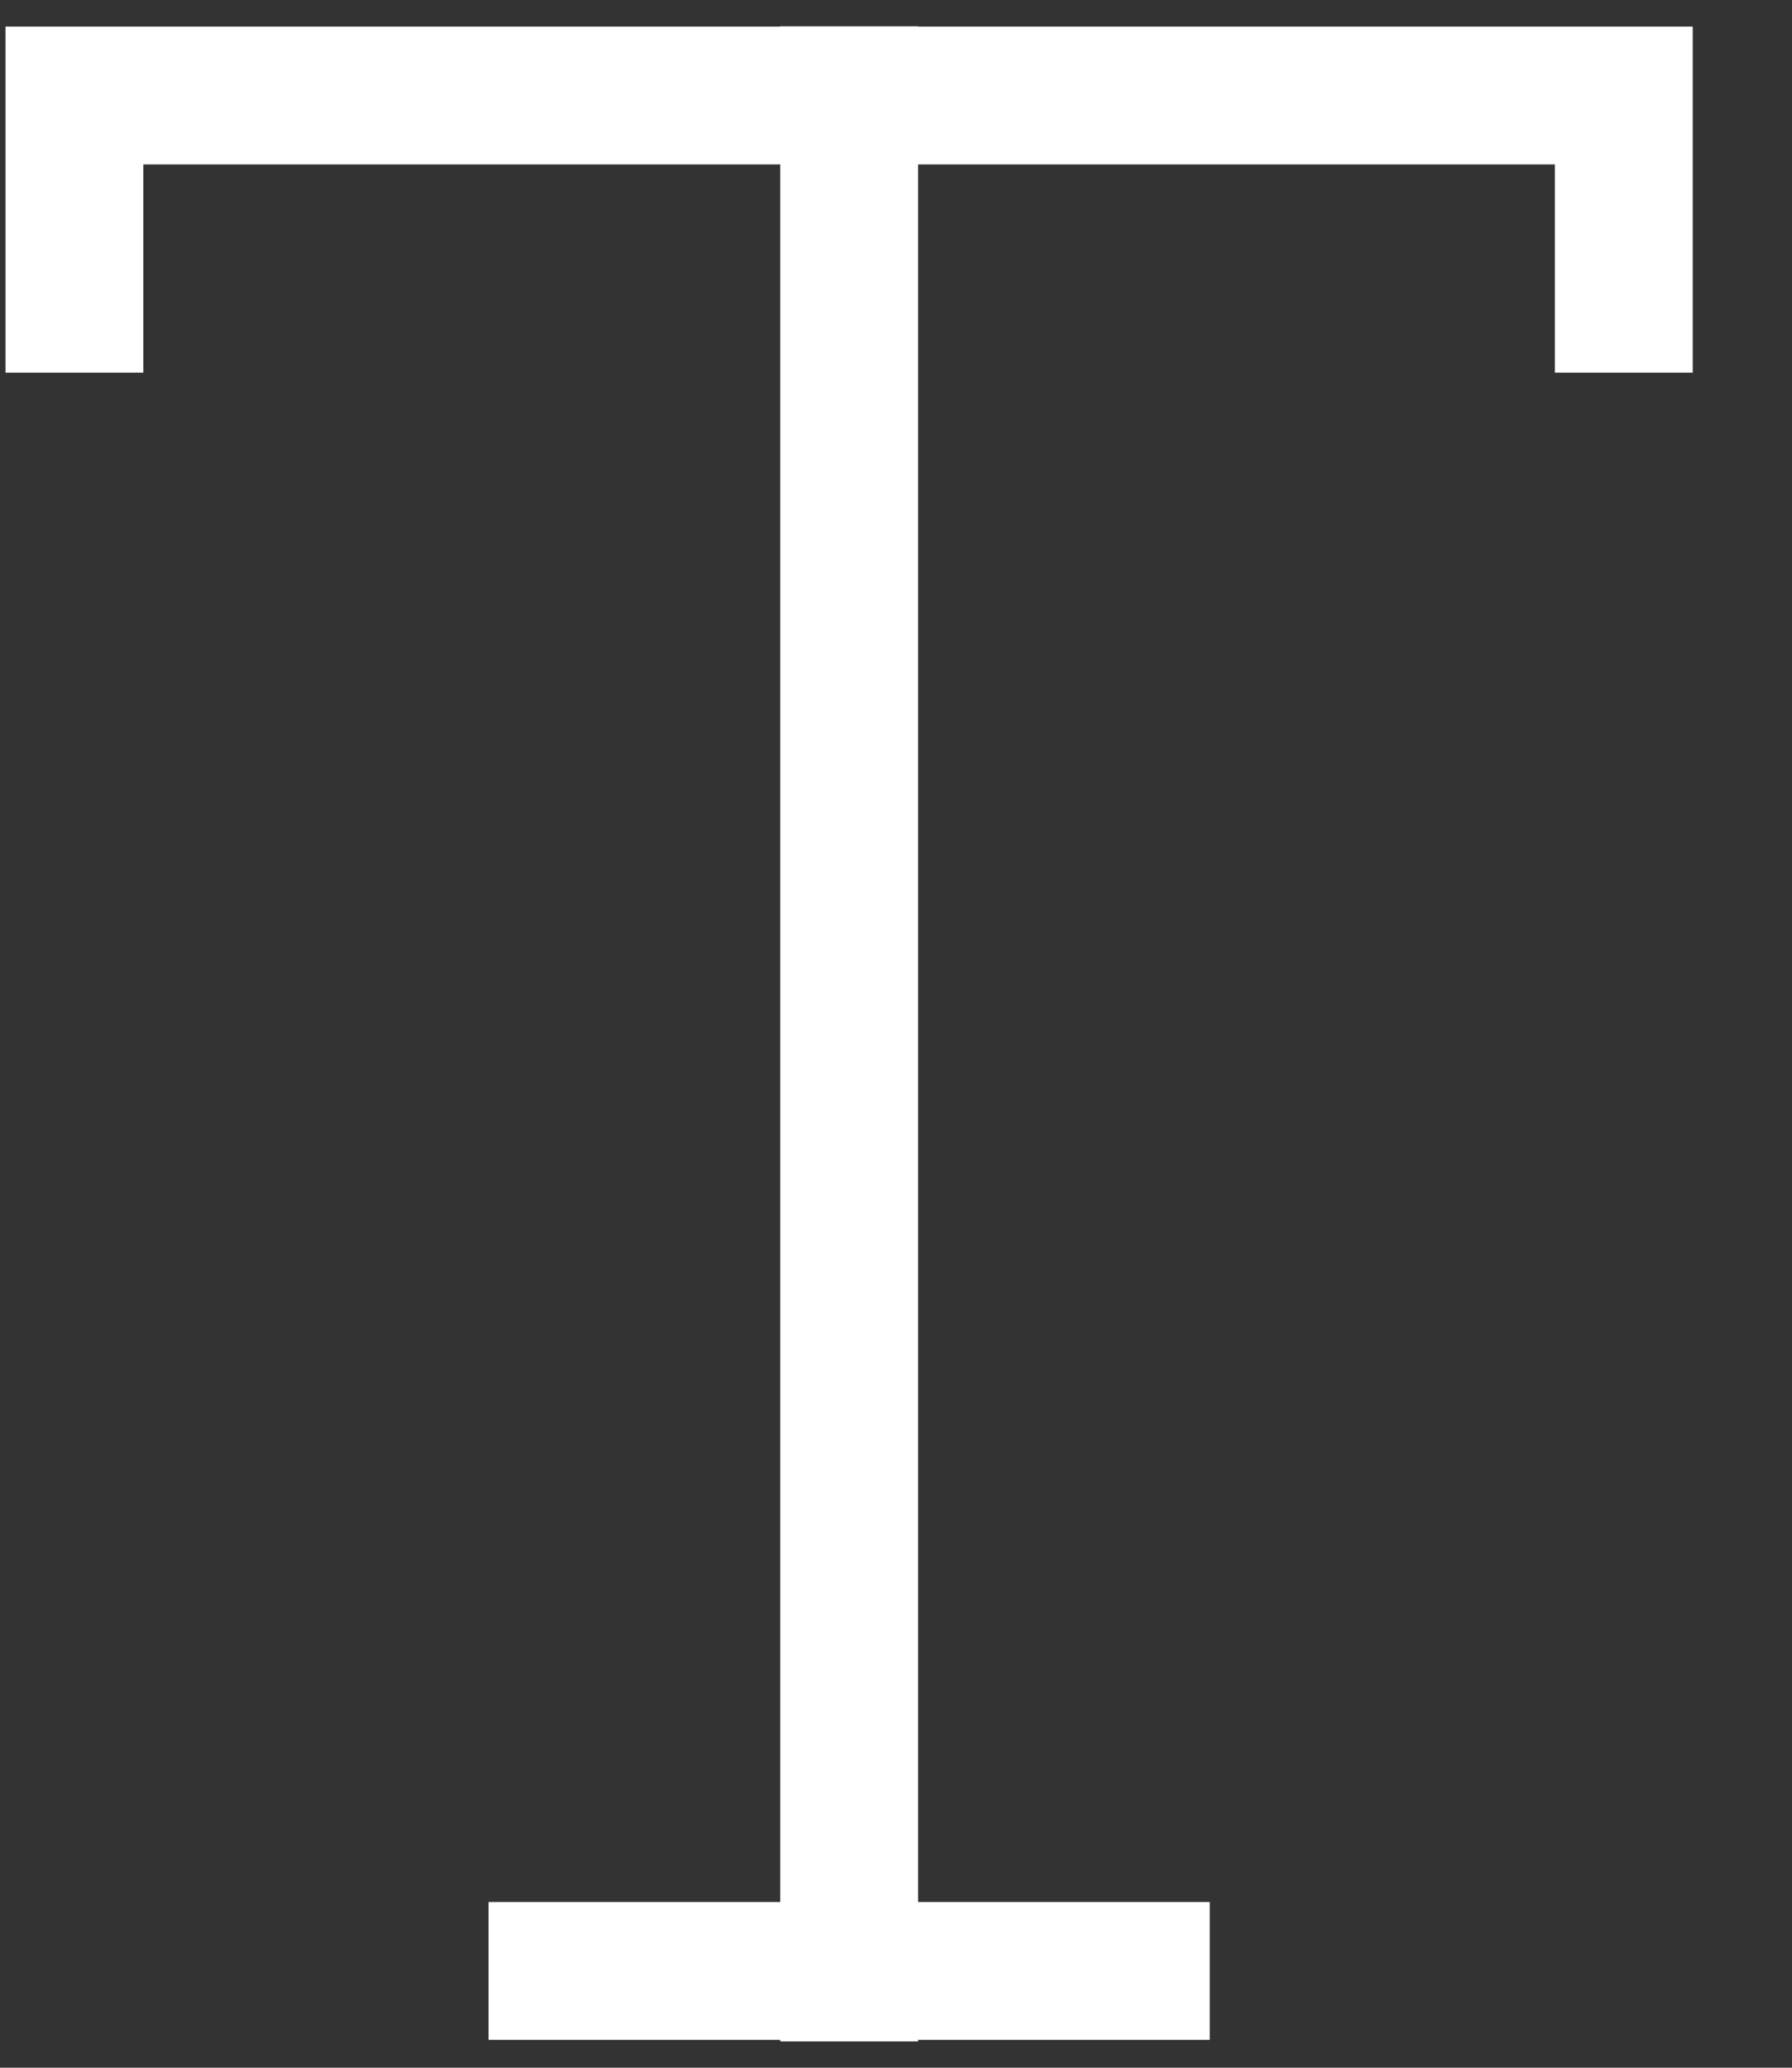 <svg width="13" height="15" viewBox="0 0 13 15" fill="none" xmlns="http://www.w3.org/2000/svg">
<rect x="0" y="0" width="13" height="15" fill="#333333" stroke="none"/>
<path d="M4.044 14.298H8.276" stroke="white" stroke-miterlimit="10" stroke-linecap="square"/>
<path d="M0.54 2.203V0.693H11.78V2.203" stroke="white" stroke-miterlimit="10" stroke-linecap="square"/>
<path d="M6.16 14.309V0.691" stroke="white" stroke-miterlimit="10" stroke-linecap="square"/>
</svg>
